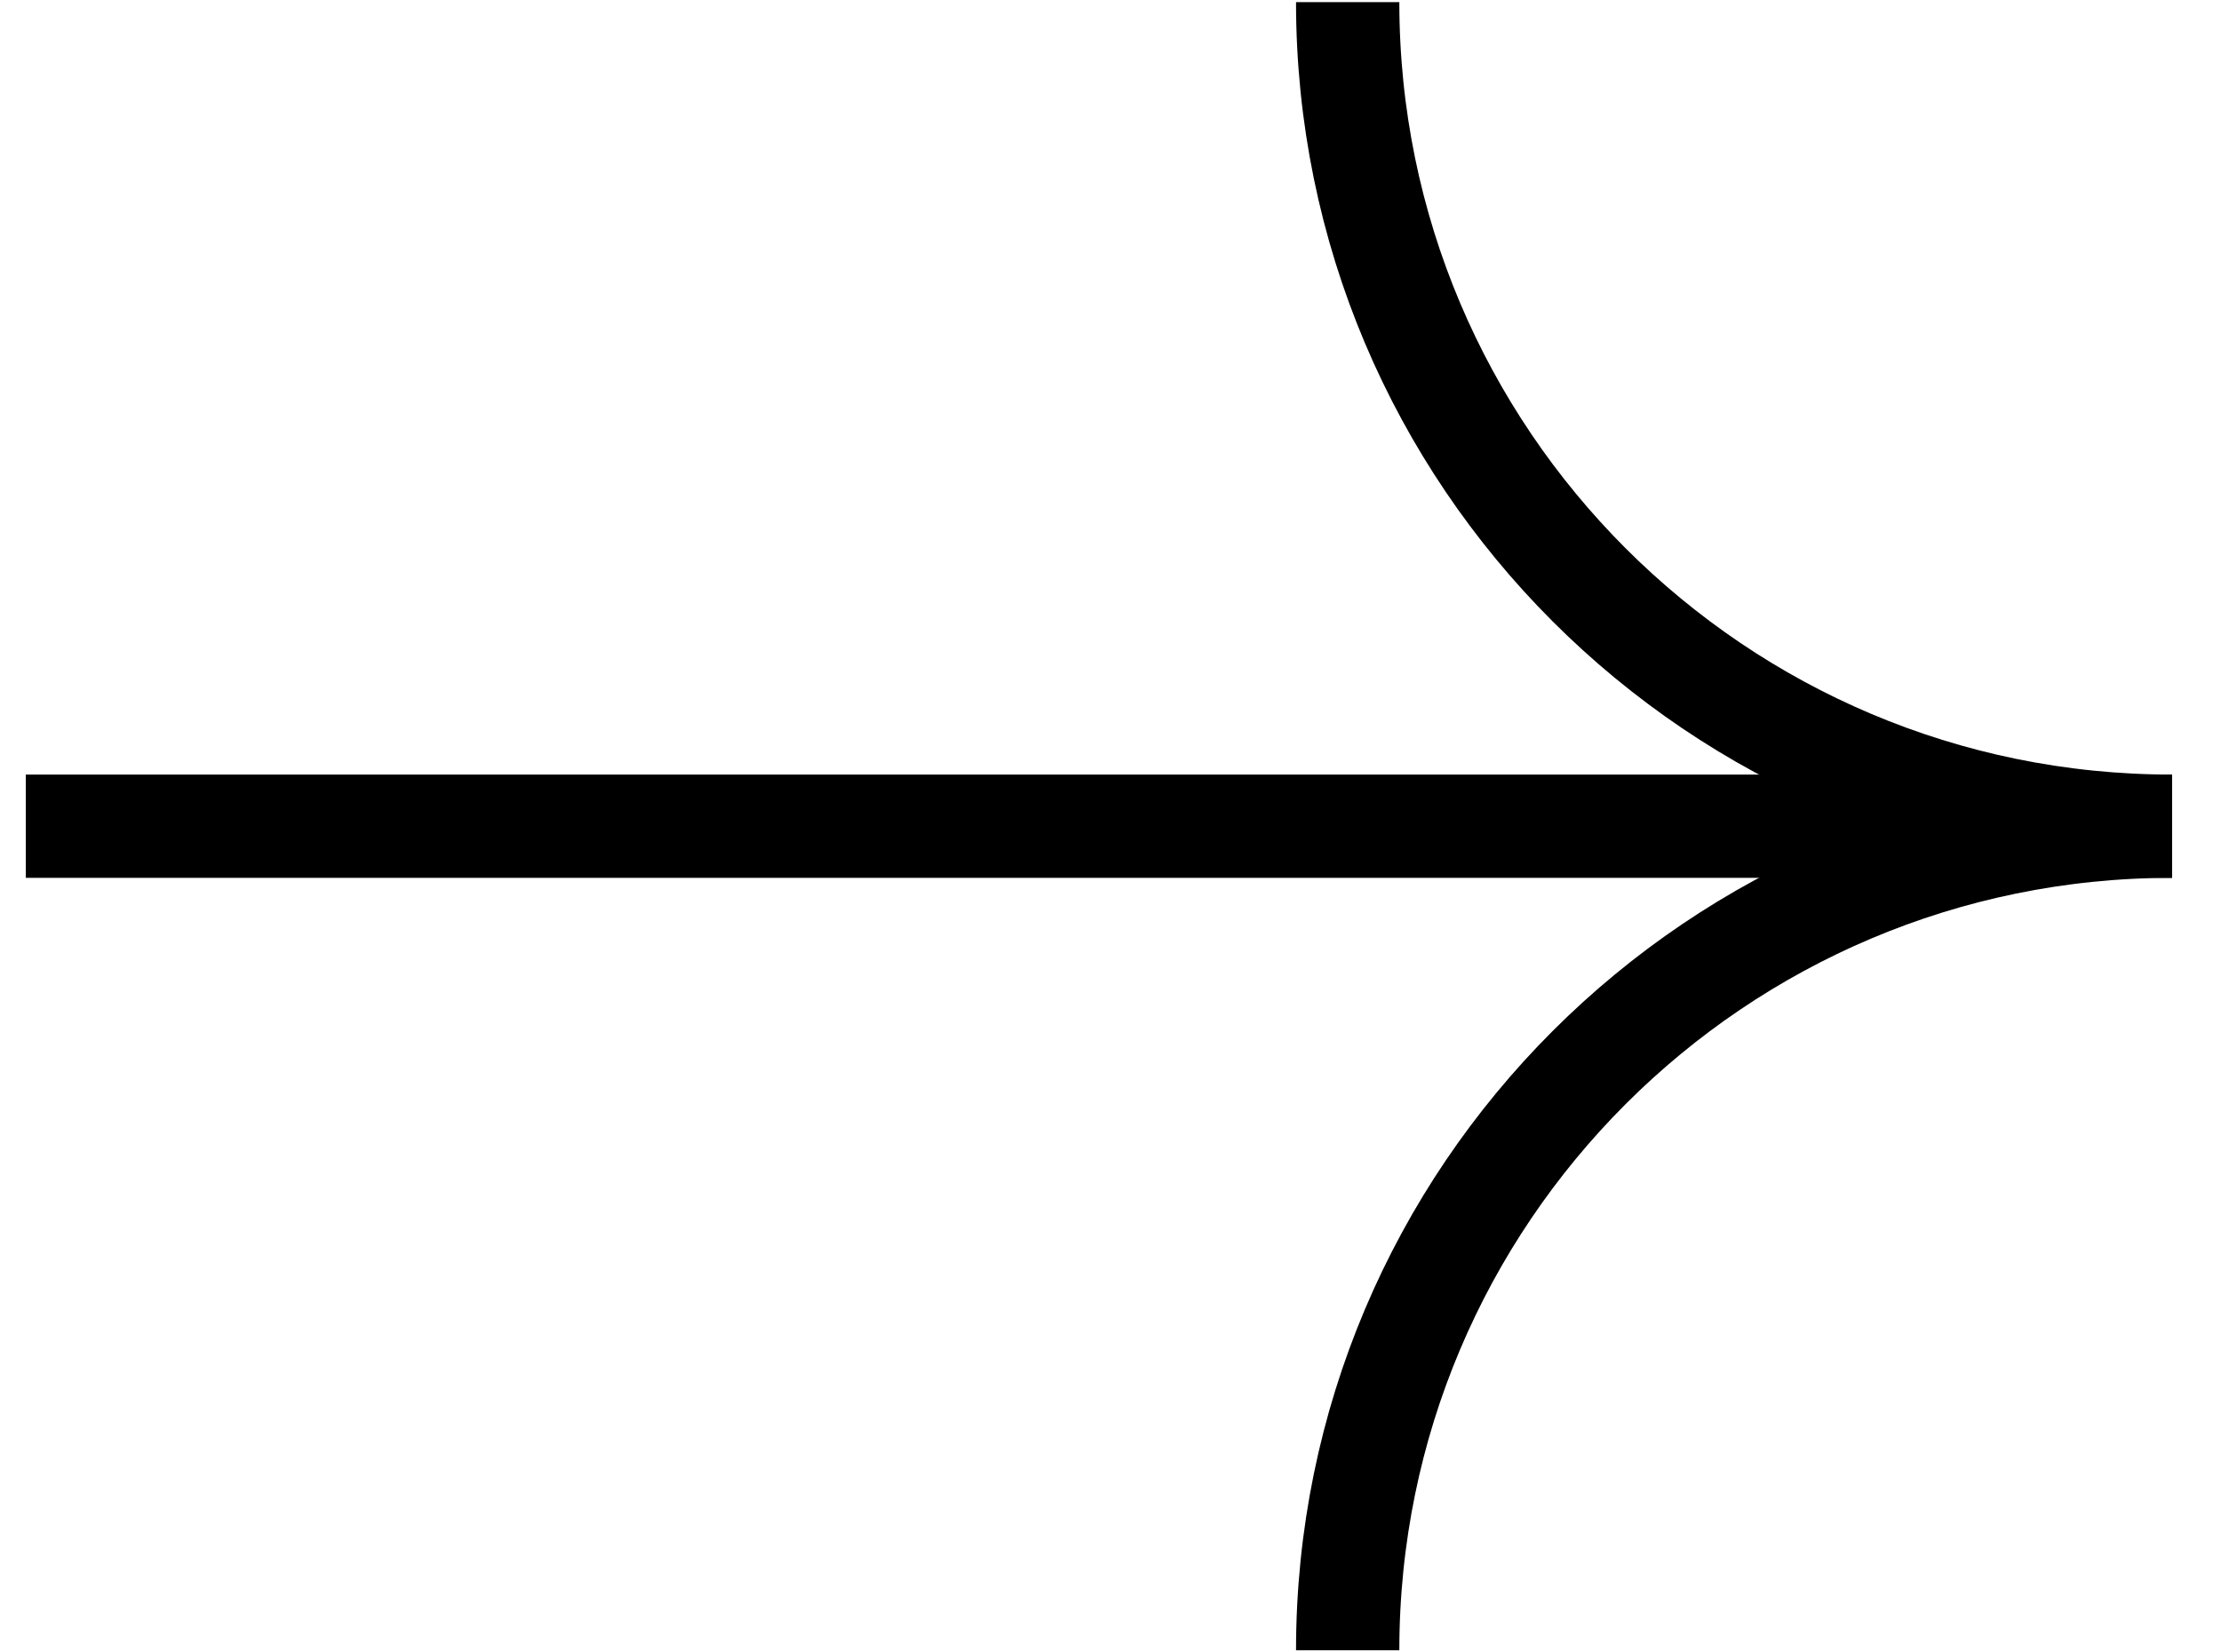 <svg width=" 100%" height=" 100%" viewBox="0 0 43 32" fill="none" xmlns="http://www.w3.org/2000/svg">
<path d="M26.092 31.959C26.092 23.145 33.237 16 42.051 16" stroke="currentColor" stroke-width="2" data-darkreader-inline-stroke="" style="--darkreader-inline-stroke: currentColor;"></path>
<path d="M26.092 0.041C26.092 8.855 33.237 16 42.051 16" stroke="currentColor" stroke-width="2" data-darkreader-inline-stroke="" style="--darkreader-inline-stroke: currentColor;"></path>
<path d="M39.946 16L0.5 16" stroke="currentColor" stroke-width="2" data-darkreader-inline-stroke="" style="--darkreader-inline-stroke: currentColor;"></path>
</svg>
